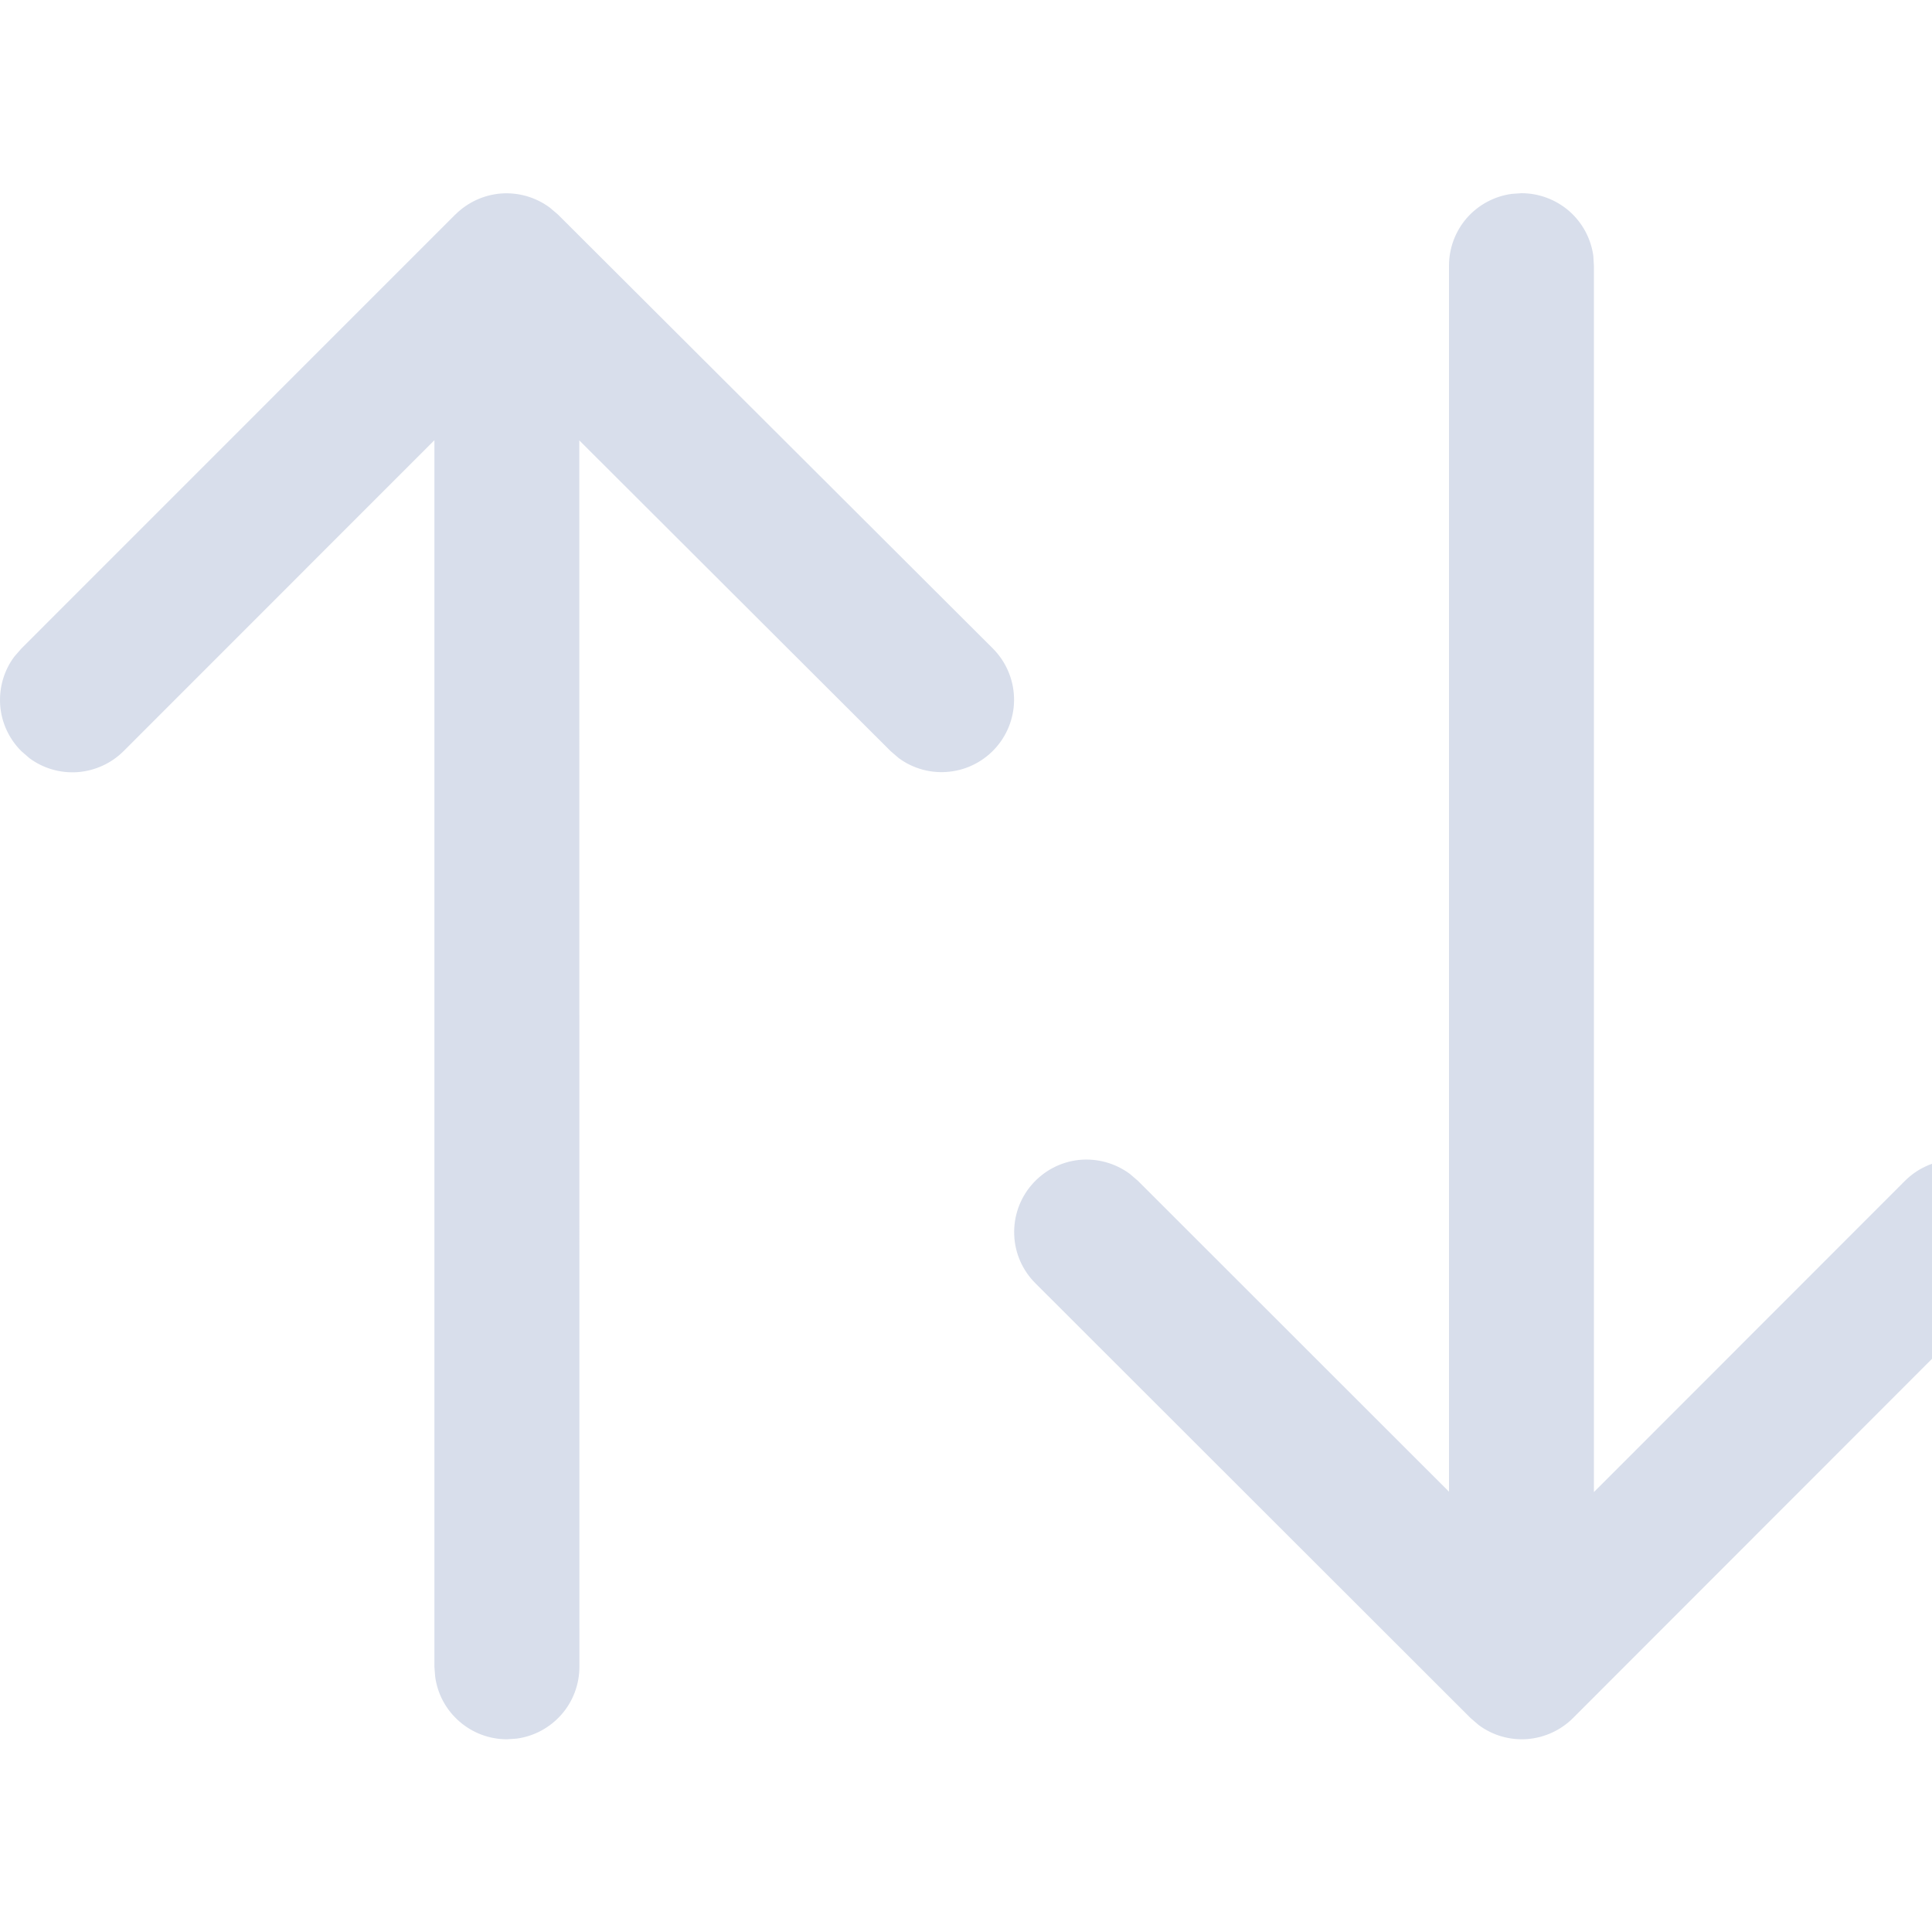 <svg width="20" height="20" viewBox="0 0 20 20" fill="none" xmlns="http://www.w3.org/2000/svg">
<g id="Icon" clip-path="url(#clip0_2601_1105)">
<path id="Vector" d="M15.75 2L15.65 2.007C15.47 2.031 15.305 2.12 15.185 2.256C15.066 2.393 15 2.568 15 2.75V15.442L11.78 12.224L11.696 12.152C11.543 12.039 11.354 11.988 11.166 12.008C10.977 12.029 10.804 12.121 10.68 12.265C10.556 12.408 10.492 12.594 10.499 12.783C10.506 12.973 10.585 13.152 10.72 13.286L15.224 17.786L15.308 17.858C15.452 17.965 15.63 18.016 15.809 18.003C15.988 17.989 16.157 17.912 16.284 17.785L20.781 13.285L20.853 13.201C20.96 13.056 21.011 12.878 20.998 12.699C20.984 12.52 20.907 12.351 20.78 12.224L20.696 12.152C20.551 12.045 20.373 11.993 20.194 12.007C20.014 12.02 19.846 12.098 19.719 12.225L16.5 15.446V2.75L16.494 2.648C16.469 2.468 16.38 2.304 16.244 2.185C16.107 2.066 15.931 2 15.75 2ZM4.714 2.22L0.22 6.715L0.147 6.799C0.04 6.943 -0.011 7.121 0.002 7.301C0.015 7.48 0.093 7.648 0.22 7.775L0.304 7.848C0.448 7.955 0.626 8.006 0.805 7.993C0.984 7.979 1.153 7.902 1.28 7.775L4.497 4.557V17.255L4.505 17.357C4.529 17.537 4.618 17.701 4.755 17.82C4.891 17.939 5.066 18.005 5.248 18.005L5.349 17.998C5.528 17.974 5.693 17.885 5.813 17.748C5.932 17.612 5.998 17.436 5.998 17.255L5.997 4.559L9.22 7.776L9.304 7.848C9.456 7.96 9.645 8.01 9.833 7.988C10.02 7.967 10.193 7.875 10.316 7.732C10.439 7.589 10.504 7.405 10.497 7.216C10.49 7.027 10.412 6.848 10.279 6.714L5.775 2.22L5.69 2.148C5.545 2.041 5.367 1.99 5.188 2.003C5.009 2.017 4.841 2.094 4.714 2.221V2.22Z" fill="#D8DEEB"/>
</g>
<defs>
<clipPath id="clip0_2601_1105">
<rect width="20" height="20" fill="white"/>
</clipPath>
</defs>
</svg>
